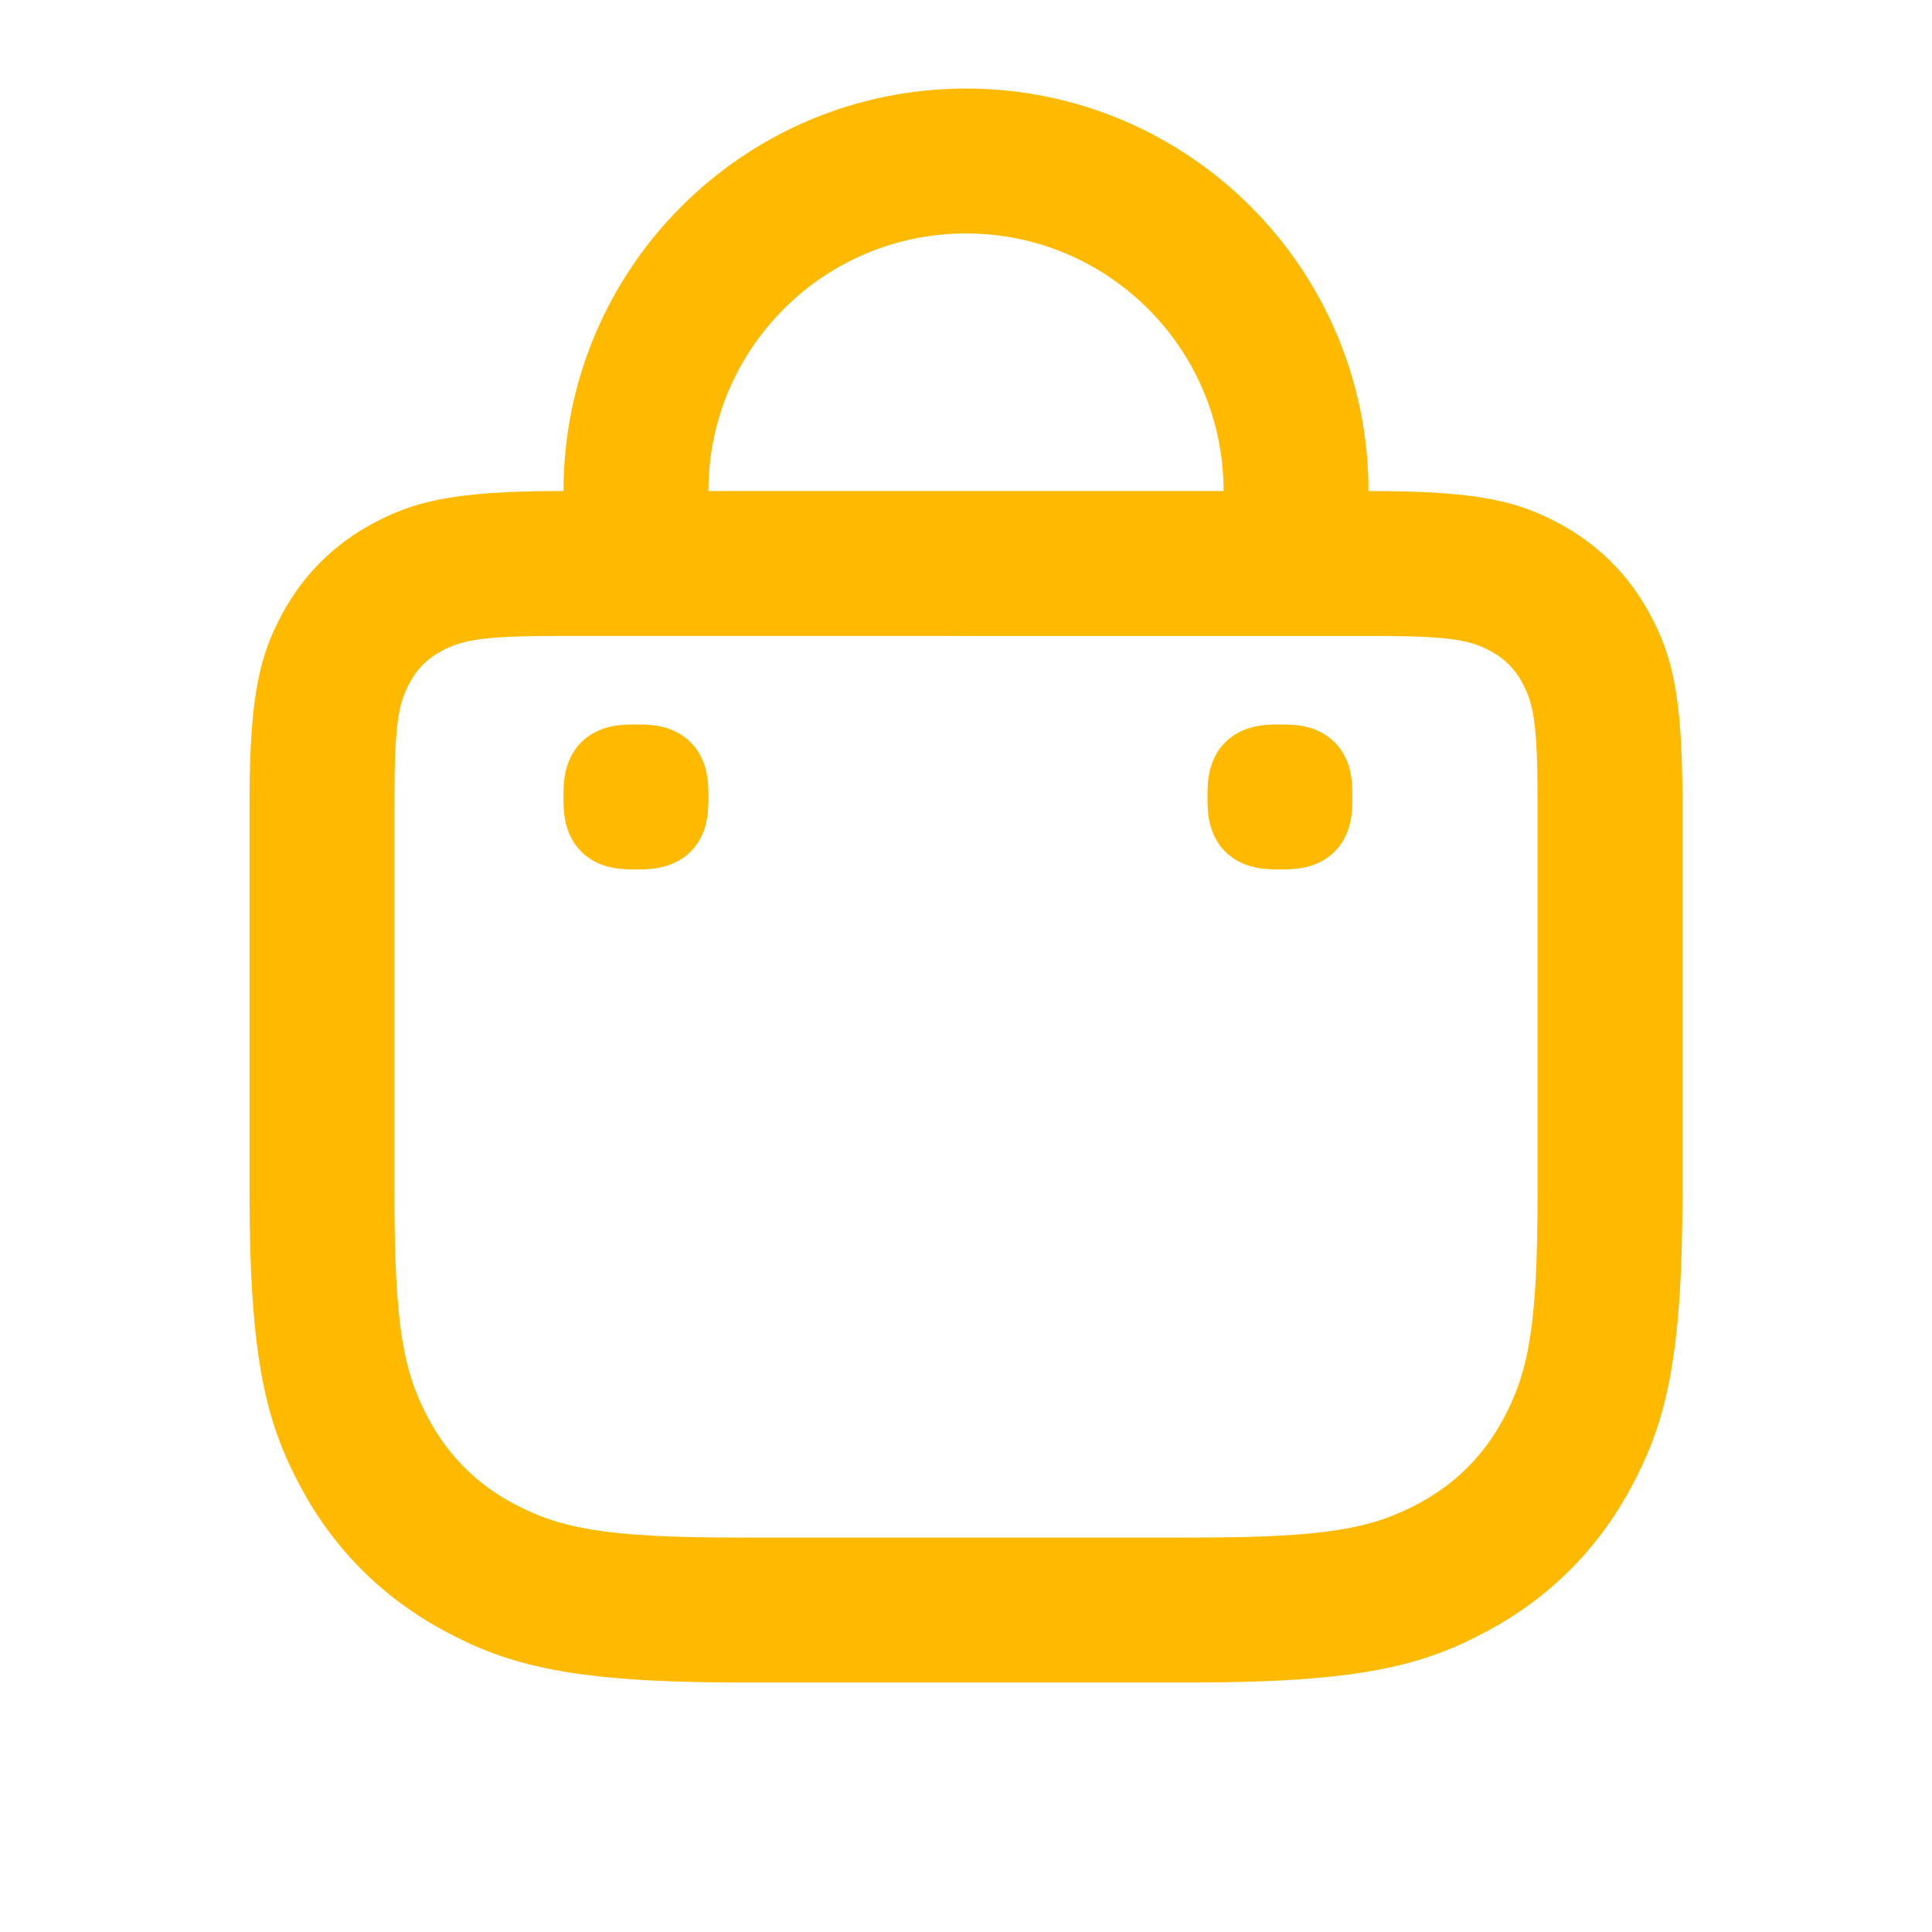 <svg width="24" height="24" viewBox="0 0 24 24" fill="none" xmlns="http://www.w3.org/2000/svg">
<path d="M12 1.1C14.761 1.1 17 3.339 17 6.1H17.054C18.392 6.1 18.876 6.239 19.365 6.501C19.854 6.762 20.238 7.146 20.499 7.635C20.761 8.124 20.9 8.609 20.9 9.946V14.834C20.9 16.923 20.68 17.696 20.266 18.47C19.852 19.244 19.244 19.852 18.47 20.265C17.696 20.68 16.923 20.9 14.834 20.9H9.166C7.077 20.9 6.304 20.68 5.53 20.265C4.756 19.852 4.148 19.244 3.734 18.47C3.32 17.696 3.1 16.923 3.1 14.834V9.946C3.1 8.609 3.239 8.124 3.501 7.635C3.762 7.146 4.146 6.762 4.635 6.501C5.124 6.239 5.609 6.1 6.946 6.1H7C7 3.339 9.239 1.1 12 1.1ZM17.247 7.901L6.946 7.9C5.998 7.9 5.743 7.949 5.484 8.088C5.308 8.182 5.182 8.308 5.088 8.484C4.949 8.743 4.9 8.998 4.9 9.946V14.834C4.9 16.469 5.011 17.039 5.322 17.621C5.568 18.081 5.918 18.432 6.379 18.678C6.961 18.989 7.531 19.1 9.166 19.1H14.834C16.469 19.1 17.039 18.989 17.621 18.678C18.081 18.432 18.432 18.081 18.678 17.621C18.989 17.039 19.1 16.469 19.1 14.834V9.946C19.1 8.998 19.051 8.743 18.912 8.484C18.818 8.308 18.692 8.182 18.516 8.088C18.276 7.959 18.038 7.907 17.247 7.901ZM15.946 9C16.151 9 16.294 9.035 16.416 9.1C16.538 9.166 16.634 9.261 16.7 9.384C16.765 9.506 16.8 9.649 16.8 9.854V9.946C16.8 10.151 16.765 10.294 16.7 10.416C16.634 10.539 16.538 10.634 16.416 10.7C16.294 10.765 16.151 10.8 15.946 10.8H15.854C15.649 10.8 15.506 10.765 15.384 10.7C15.261 10.634 15.165 10.539 15.1 10.416C15.035 10.294 15 10.151 15 9.946V9.854C15 9.649 15.035 9.506 15.1 9.384C15.165 9.261 15.261 9.166 15.384 9.1C15.506 9.035 15.649 9 15.854 9H15.946ZM7.946 9C8.151 9 8.294 9.035 8.416 9.1C8.539 9.166 8.634 9.261 8.7 9.384C8.765 9.506 8.8 9.649 8.8 9.854V9.946C8.8 10.151 8.765 10.294 8.7 10.416C8.634 10.539 8.539 10.634 8.416 10.7C8.294 10.765 8.151 10.8 7.946 10.8H7.854C7.649 10.8 7.506 10.765 7.384 10.7C7.261 10.634 7.166 10.539 7.1 10.416C7.035 10.294 7 10.151 7 9.946V9.854C7 9.649 7.035 9.506 7.1 9.384C7.166 9.261 7.261 9.166 7.384 9.1C7.506 9.035 7.649 9 7.854 9H7.946ZM12 2.9C10.233 2.9 8.8 4.333 8.8 6.1H15.2C15.2 4.333 13.767 2.9 12 2.9Z" fill="#FFBA00"/>
</svg>
